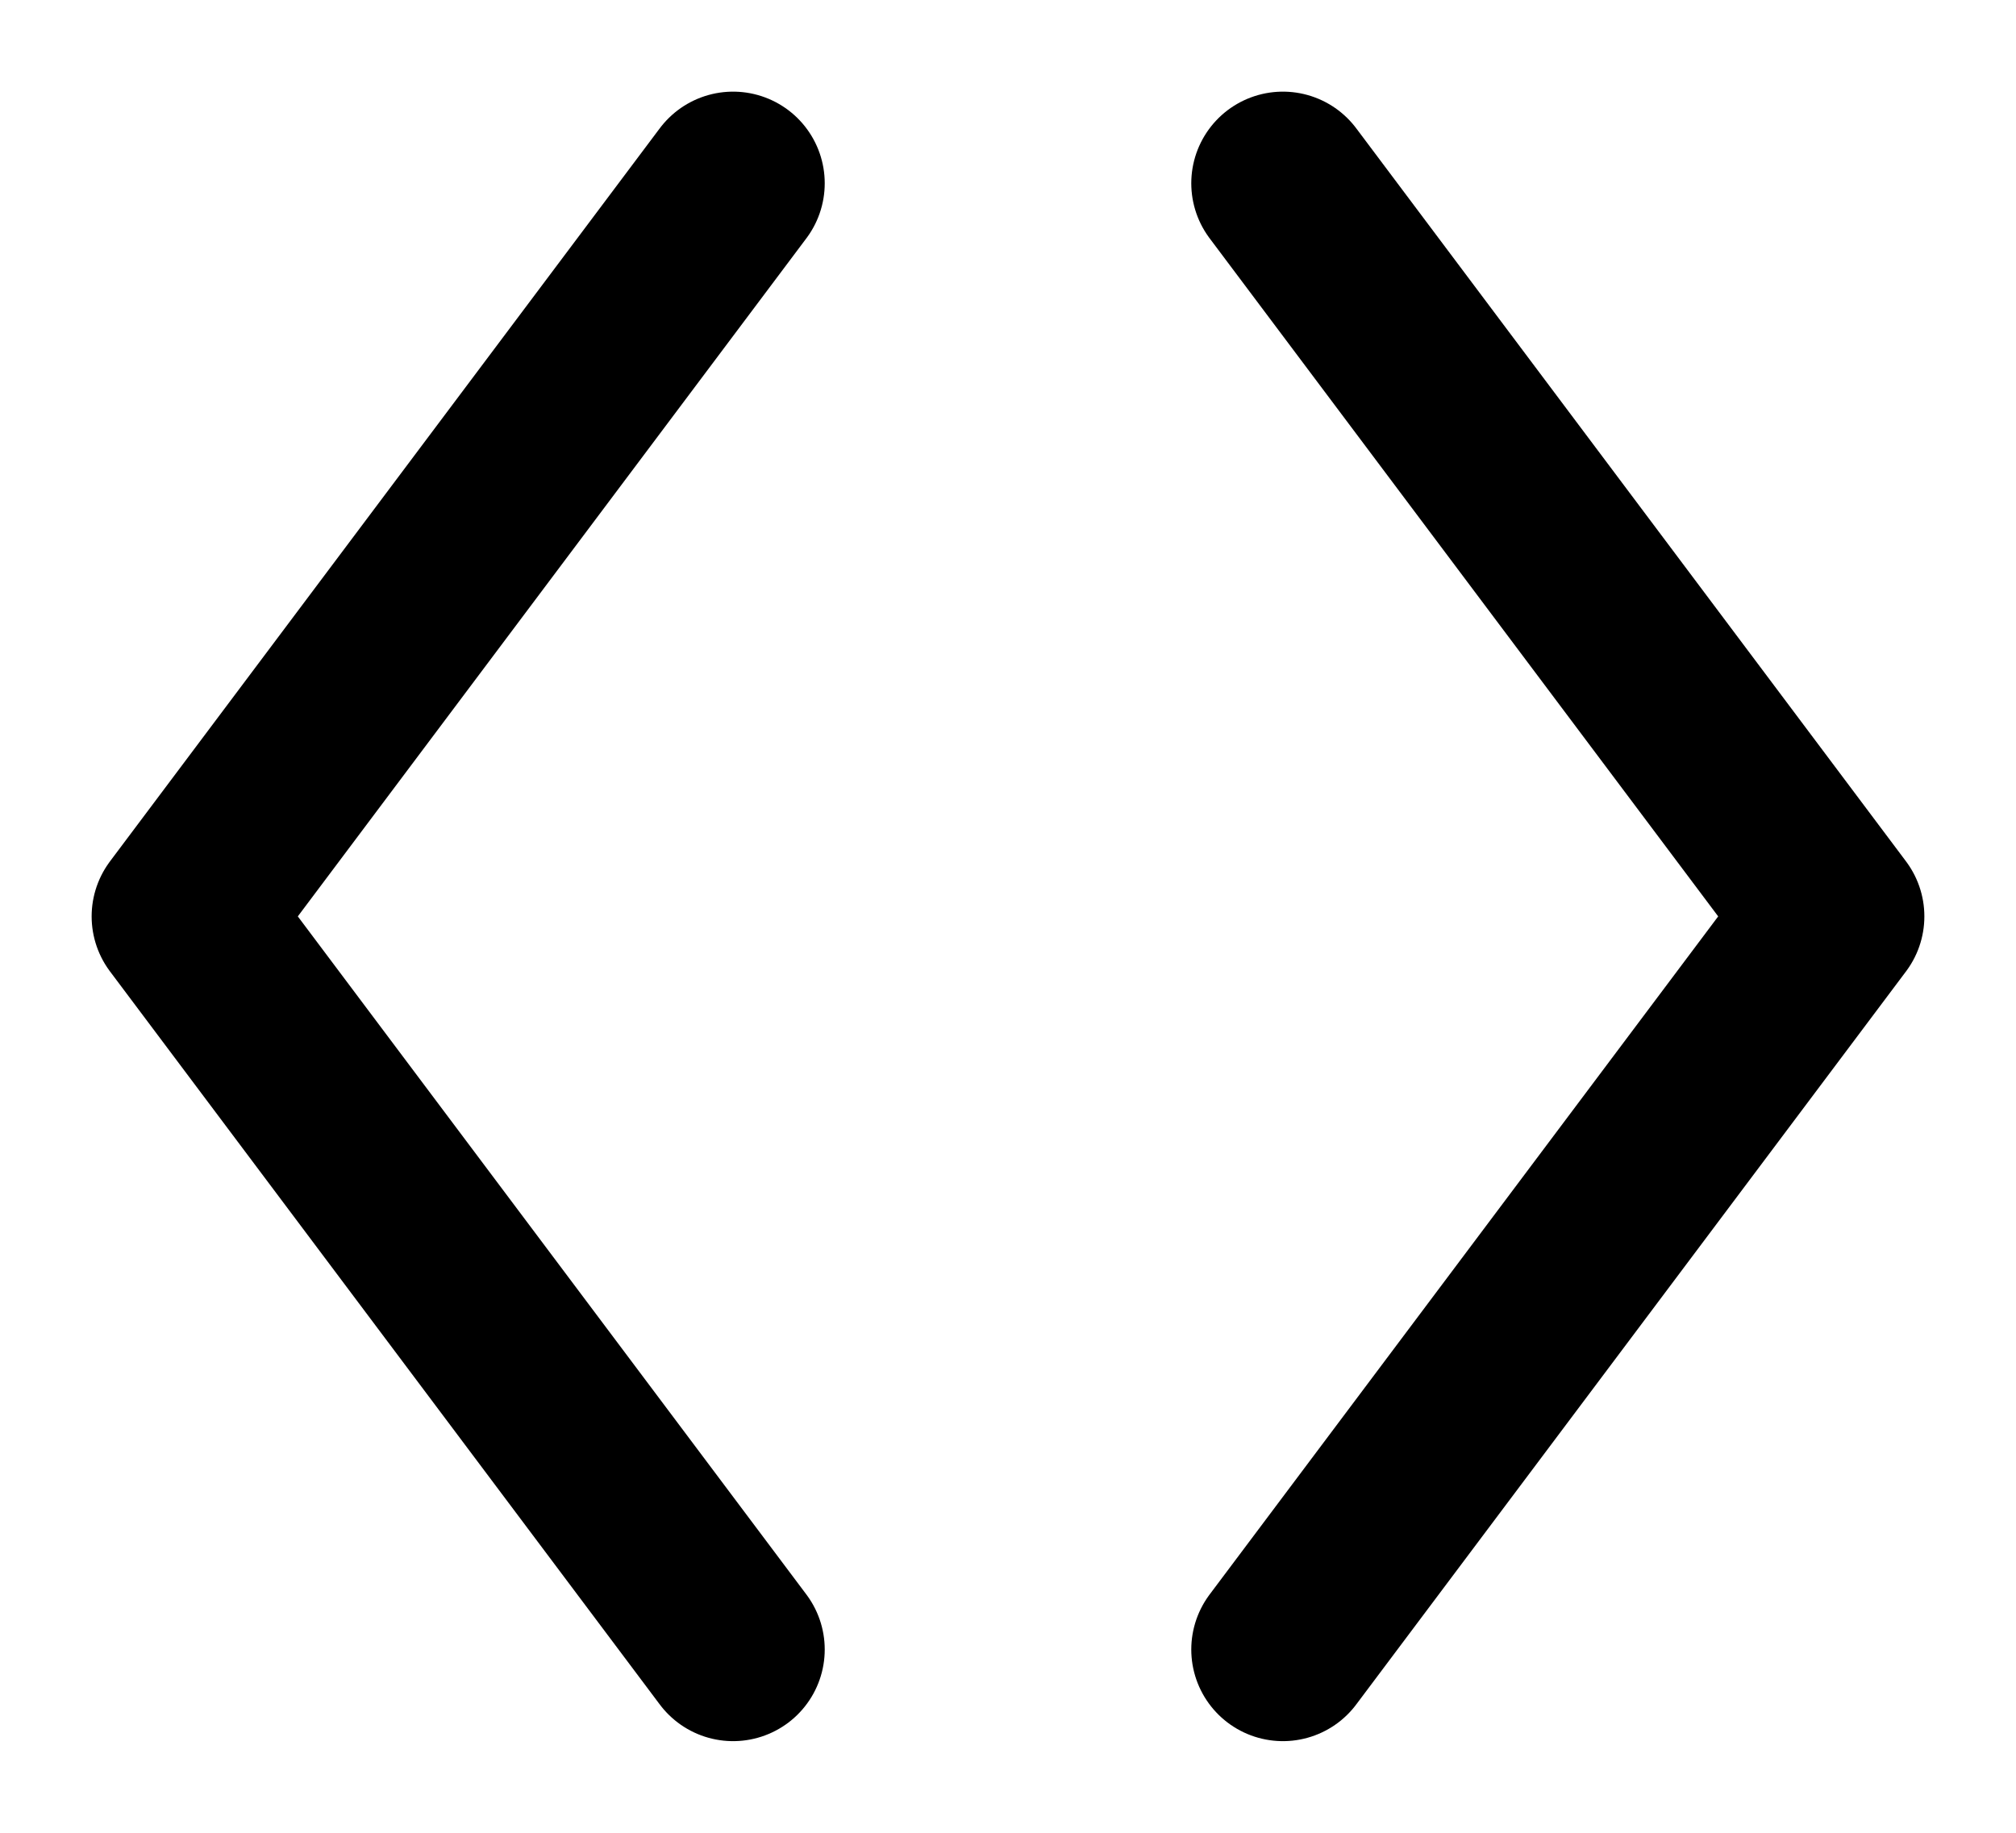 <svg  viewBox="0 0 11 10" fill="none" xmlns="http://www.w3.org/2000/svg">
<path d="M7 9L10 5L7 1" stroke="black" stroke-linecap="round" stroke-linejoin="round"/>
<path d="M4 1L1 5L4 9" stroke="black" stroke-linecap="round" stroke-linejoin="round"/>
</svg>
